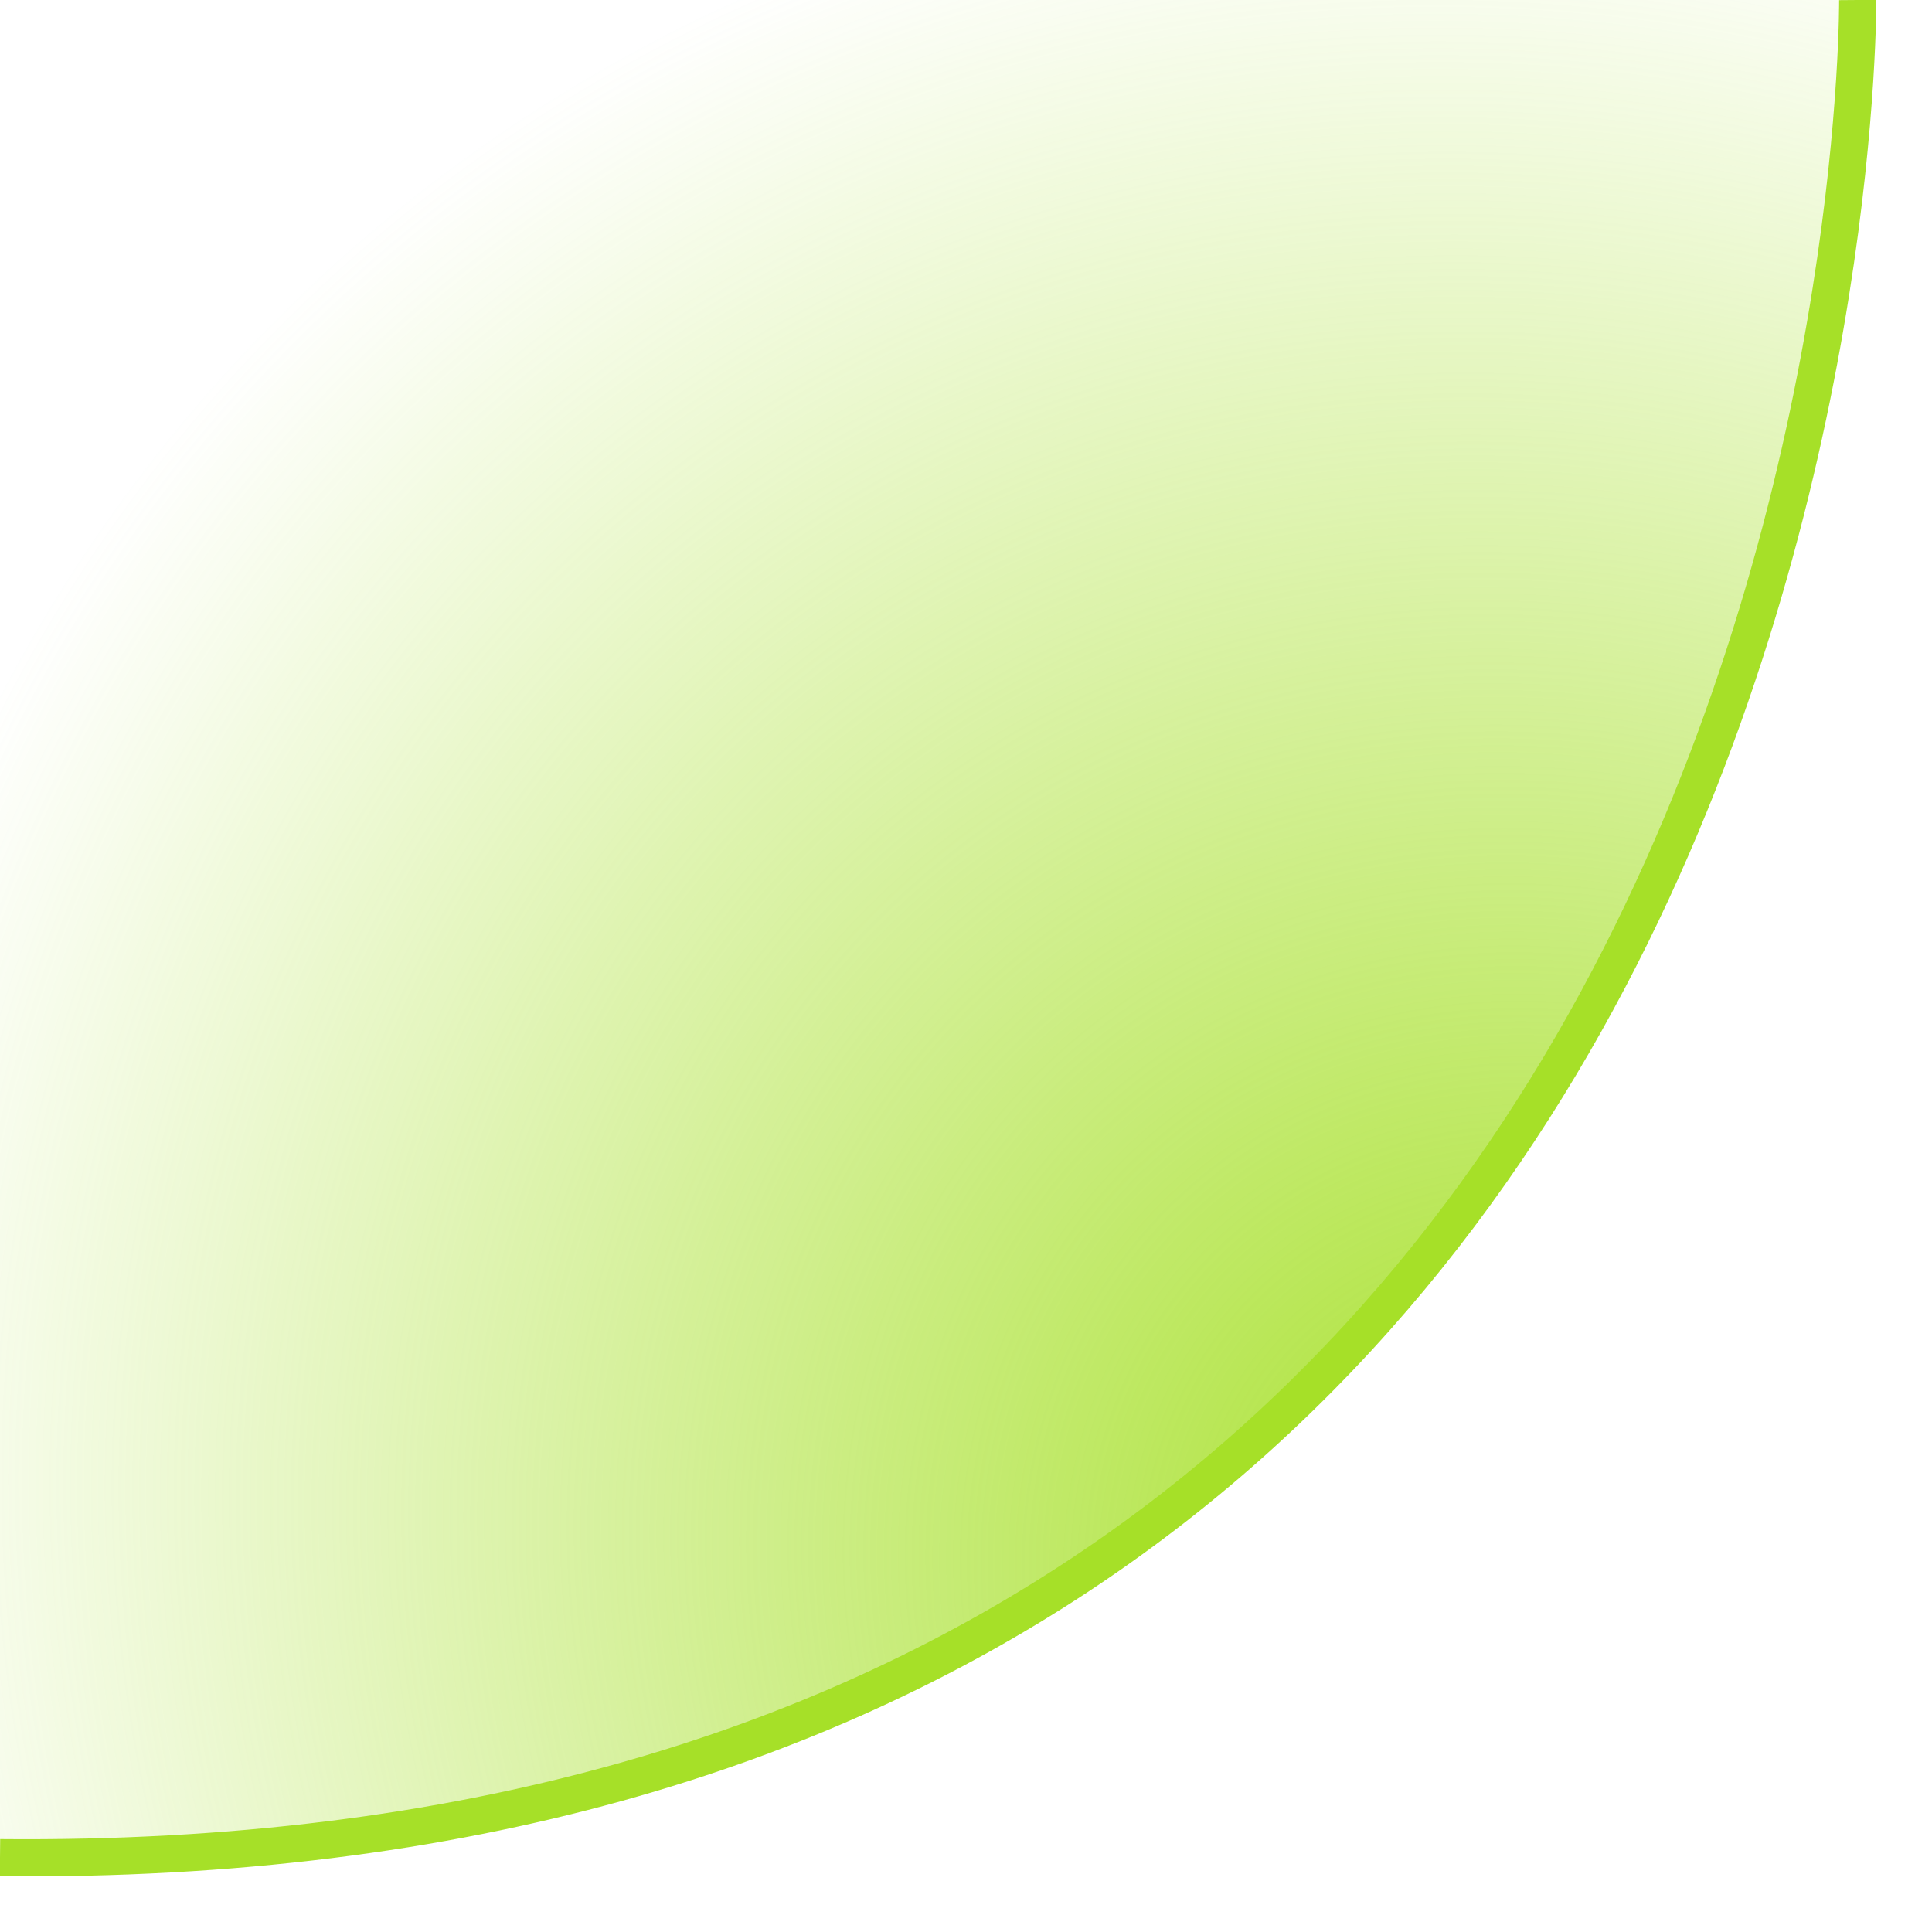 <?xml version="1.0" encoding="UTF-8" standalone="no"?>
<!-- Created with Inkscape (http://www.inkscape.org/) -->

<svg
   xmlns:dc="http://purl.org/dc/elements/1.1/"
   xmlns:cc="http://creativecommons.org/ns#"
   xmlns:rdf="http://www.w3.org/1999/02/22-rdf-syntax-ns#"
   xmlns:svg="http://www.w3.org/2000/svg"
   xmlns="http://www.w3.org/2000/svg"
   xmlns:xlink="http://www.w3.org/1999/xlink"
   xmlns:sodipodi="http://sodipodi.sourceforge.net/DTD/sodipodi-0.dtd"
   xmlns:inkscape="http://www.inkscape.org/namespaces/inkscape"
   width="52"
   height="52"
   id="svg2"
   version="1.1"
   inkscape:version="0.48.4 r9939"
   sodipodi:docname="ripple-wip.svg">
  <defs
     id="defs4">
    <linearGradient
       id="linearGradient3809">
      <stop
         style="stop-color:#a6e028;stop-opacity:1;"
         offset="0"
         id="stop3811" />
      <stop
         style="stop-color:#a6e028;stop-opacity:0;"
         offset="1"
         id="stop3813" />
    </linearGradient>
    <radialGradient
       inkscape:collect="always"
       xlink:href="#linearGradient3809"
       id="radialGradient3817"
       cx="27.546"
       cy="33.456"
       fx="27.546"
       fy="33.456"
       r="25.5"
       gradientTransform="matrix(-1.358,-1.377,1.265,-1.248,37.344,123.063)"
       gradientUnits="userSpaceOnUse" />
  </defs>
  <sodipodi:namedview
     id="base"
     pagecolor="#a6e028"
     bordercolor="rgb(102,102,102)"
     borderopacity="1.0"
     inkscape:pageopacity="0.0"
     inkscape:pageshadow="2"
     inkscape:zoom="5.6568543"
     inkscape:cx="34.796819"
     inkscape:cy="34.742526"
     inkscape:document-units="px"
     inkscape:current-layer="layer1"
     showgrid="false"
     fit-margin-top="0"
     fit-margin-left="0"
     fit-margin-right="0"
     fit-margin-bottom="0"
     inkscape:window-width="1600"
     inkscape:window-height="840"
     inkscape:window-x="0"
     inkscape:window-y="28"
     inkscape:window-maximized="1" />
  <g
     inkscape:label="Layer 1"
     inkscape:groupmode="layer"
     id="layer1"
     transform="translate(-346.047,-500.181)">
    <path
       style="fill:url(#radialGradient3817);stroke:none;stroke-width:1px;stroke-linecap:butt;stroke-linejoin:miter;stroke-opacity:1;fill-opacity:1"
       d="M 50,0 0,0 0,50 C 50.607,50.624 50,0 50,0 z"
       id="path3789"
       inkscape:connector-curvature="0"
       sodipodi:nodetypes="cccc"
       transform="translate(346.047,500.181)" />
    <path
       style="fill:none;stroke:#a6e028;stroke-width:1px;stroke-linecap:butt;stroke-linejoin:miter;stroke-opacity:1"
       d="m 396.047,500.181 c 0,0 0.388,50.474 -50,50"
       id="path3787-0"
       inkscape:connector-curvature="0"
       sodipodi:nodetypes="cc" />
  </g>
</svg>
